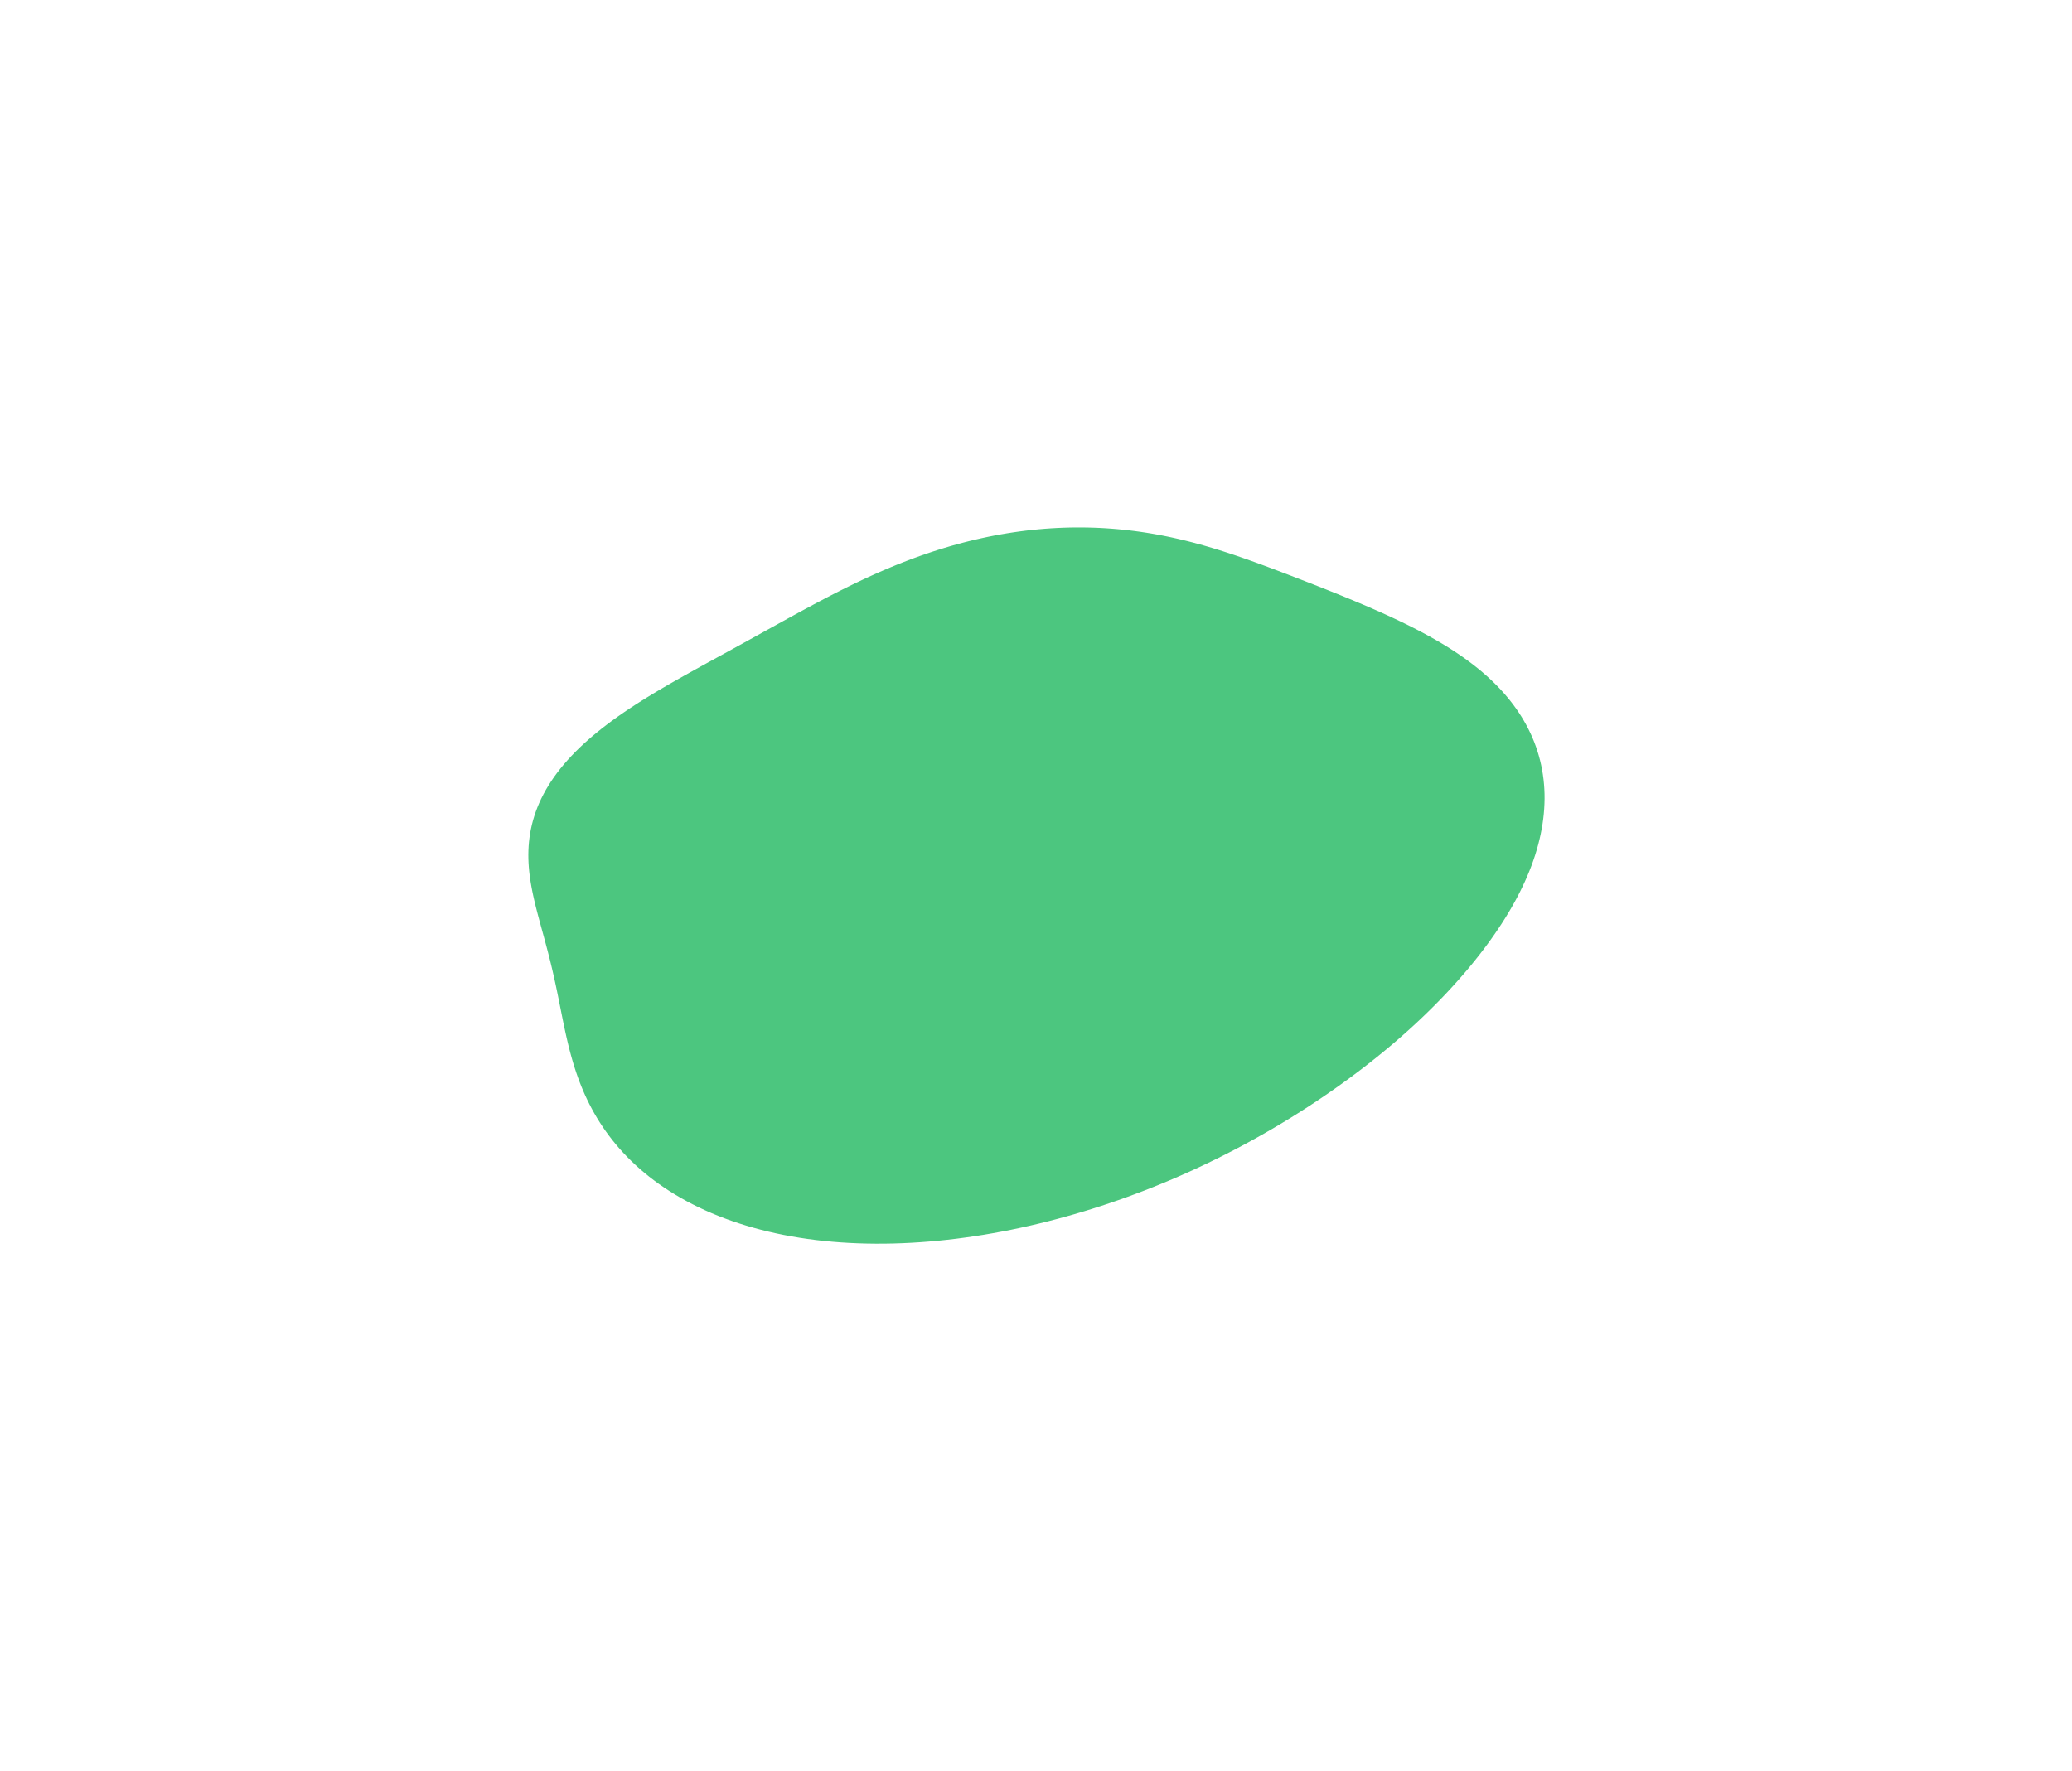 <svg width="1572" height="1344" viewBox="0 0 1572 1344" fill="none" xmlns="http://www.w3.org/2000/svg">
<g filter="url(#filter0_f_0_4)">
<path fill-rule="evenodd" clip-rule="evenodd" d="M702.764 420.148L707.357 418.606L711.977 417.117L716.622 415.681L721.292 414.301L725.984 412.979L730.695 411.716L735.424 410.515L740.167 409.375L744.924 408.299L749.69 407.287L754.465 406.341L759.244 405.461L764.025 404.648L768.807 403.903L773.585 403.226L778.358 402.617L783.123 402.077L787.877 401.606L792.618 401.202L797.343 400.867L802.05 400.6L806.736 400.399L811.4 400.266L816.039 400.198L820.652 400.195L825.235 400.256L829.788 400.38L834.309 400.566L838.795 400.813L843.247 401.118L847.662 401.481L852.039 401.9L856.377 402.374L860.675 402.901L864.933 403.479L869.15 404.106L873.326 404.782L877.46 405.503L881.552 406.268L885.603 407.075L889.611 407.923L893.579 408.808L897.506 409.731L901.392 410.687L905.24 411.676L909.048 412.696L912.82 413.744L916.555 414.818L920.256 415.918L923.923 417.04L927.559 418.183L931.164 419.346L934.741 420.527L938.292 421.723L941.818 422.934L945.322 424.158L948.805 425.394L952.27 426.641L955.718 427.897L959.152 429.162L962.574 430.434L965.985 431.713L969.389 432.998L972.785 434.289L976.178 435.585L979.568 436.887L982.956 438.193L986.345 439.506L989.736 440.823L993.13 442.147L996.527 443.477L999.93 444.815L1003.34 446.16L1006.75 447.515L1010.17 448.88L1013.6 450.256L1017.03 451.644L1020.47 453.046L1023.91 454.462L1027.36 455.894L1030.82 457.343L1034.28 458.81L1037.75 460.296L1041.22 461.802L1044.7 463.33L1048.18 464.881L1051.66 466.455L1055.15 468.056L1058.63 469.683L1062.11 471.338L1065.59 473.023L1069.07 474.739L1072.54 476.488L1076 478.271L1079.45 480.09L1082.88 481.946L1086.3 483.841L1089.7 485.775L1093.07 487.752L1096.42 489.771L1099.74 491.835L1103.02 493.944L1106.27 496.101L1109.48 498.305L1112.64 500.557L1115.75 502.86L1118.81 505.213L1121.82 507.618L1124.76 510.074L1127.64 512.583L1130.45 515.144L1133.19 517.758L1135.86 520.424L1138.45 523.143L1140.96 525.915L1143.39 528.738L1145.73 531.613L1147.99 534.538L1150.16 537.514L1152.23 540.54L1154.21 543.615L1156.09 546.738L1157.88 549.908L1159.56 553.124L1161.15 556.386L1162.63 559.692L1164 563.041L1165.27 566.432L1166.42 569.864L1167.47 573.336L1168.41 576.846L1169.24 580.393L1169.95 583.975L1170.55 587.591L1171.04 591.24L1171.41 594.921L1171.67 598.631L1171.82 602.369L1171.85 606.135L1171.76 609.925L1171.56 613.74L1171.25 617.577L1170.82 621.434L1170.28 625.311L1169.62 629.206L1168.85 633.118L1167.97 637.044L1166.98 640.984L1165.87 644.936L1164.66 648.898L1163.33 652.87L1161.9 656.849L1160.35 660.834L1158.7 664.825L1156.94 668.82L1155.08 672.817L1153.12 676.816L1151.06 680.815L1148.9 684.813L1146.64 688.81L1144.29 692.805L1141.85 696.796L1139.31 700.783L1136.69 704.766L1133.98 708.743L1131.19 712.714L1128.31 716.678L1125.35 720.636L1122.3 724.585L1119.18 728.526L1115.98 732.459L1112.71 736.382L1109.35 740.295L1105.92 744.198L1102.42 748.09L1098.84 751.971L1095.19 755.84L1091.46 759.696L1087.67 763.539L1083.8 767.368L1079.86 771.183L1075.84 774.983L1071.76 778.767L1067.61 782.535L1063.38 786.286L1059.09 790.019L1054.72 793.734L1050.29 797.429L1045.79 801.106L1041.22 804.762L1036.58 808.397L1031.88 812.012L1027.11 815.605L1022.27 819.175L1017.37 822.723L1012.41 826.246L1007.38 829.746L1002.28 833.219L997.124 836.667L991.902 840.087L986.616 843.48L981.267 846.842L975.855 850.174L970.379 853.475L964.842 856.742L959.242 859.975L953.58 863.172L947.857 866.332L942.074 869.453L936.23 872.534L930.327 875.574L924.365 878.569L918.345 881.52L912.269 884.425L906.136 887.281L899.948 890.087L893.707 892.842L887.413 895.543L881.069 898.188L874.674 900.777L868.232 903.308L861.744 905.778L855.211 908.186L848.635 910.53L842.019 912.808L835.364 915.019L828.673 917.162L821.948 919.233L815.19 921.232L808.404 923.157L801.59 925.007L794.752 926.778L787.892 928.471L781.014 930.082L774.119 931.611L767.212 933.055L760.294 934.414L753.37 935.686L746.442 936.868L739.514 937.961L732.589 938.961L725.67 939.869L718.762 940.681L711.867 941.399L704.99 942.019L698.134 942.541L691.303 942.964L684.5 943.287L677.73 943.509L670.997 943.63L664.304 943.647L657.655 943.562L651.054 943.373L644.506 943.08L638.015 942.682L631.583 942.18L625.216 941.574L618.916 940.863L612.689 940.049L606.537 939.131L600.464 938.109L594.474 936.986L588.57 935.761L582.755 934.436L577.033 933.013L571.407 931.492L565.878 929.876L560.451 928.167L555.127 926.365L549.909 924.474L544.798 922.495L539.798 920.43L534.909 918.282L530.134 916.053L525.474 913.744L520.93 911.359L516.504 908.9L512.196 906.37L508.009 903.77L503.941 901.104L499.994 898.375L496.169 895.584L492.464 892.735L488.881 889.83L485.419 886.872L482.077 883.864L478.856 880.809L475.753 877.709L472.77 874.568L469.903 871.388L467.152 868.172L464.516 864.923L461.993 861.644L459.58 858.337L457.277 855.005L455.081 851.652L452.99 848.278L451.002 844.888L449.113 841.484L447.322 838.068L445.626 834.643L444.021 831.21L442.506 827.773L441.075 824.334L439.727 820.896L438.456 817.46L437.258 814.03L436.131 810.606L435.068 807.193L434.066 803.791L433.12 800.404L432.226 797.031L431.379 793.676L430.573 790.341L429.805 787.025L429.07 783.731L428.364 780.46L427.681 777.212L427.018 773.988L426.371 770.789L425.735 767.615L425.107 764.465L424.484 761.341L423.862 758.241L423.239 755.164L422.611 752.112L421.978 749.081L421.335 746.073L420.683 743.084L420.019 740.115L419.343 737.163L418.654 734.227L417.952 731.306L417.236 728.398L416.508 725.501L415.767 722.613L415.014 719.732L414.252 716.857L413.481 713.985L412.703 711.116L411.92 708.246L411.133 705.375L410.347 702.499L409.562 699.618L408.784 696.73L408.014 693.833L407.258 690.925L406.519 688.005L405.802 685.07L405.112 682.121L404.454 679.155L403.833 676.17L403.255 673.168L402.725 670.145L402.249 667.102L401.832 664.038L401.481 660.953L401.202 657.847L400.999 654.72L400.88 651.572L400.848 648.403L400.911 645.215L401.073 642.008L401.339 638.783L401.714 635.542L402.203 632.286L402.81 629.017L403.539 625.737L404.393 622.447L405.376 619.15L406.491 615.849L407.74 612.545L409.124 609.242L410.647 605.941L412.308 602.646L414.108 599.36L416.048 596.085L418.126 592.824L420.342 589.58L422.694 586.356L425.179 583.154L427.794 579.978L430.535 576.829L433.398 573.71L436.378 570.622L439.471 567.569L442.671 564.552L445.972 561.572L449.369 558.631L452.854 555.729L456.423 552.868L460.067 550.048L463.781 547.27L467.557 544.534L471.39 541.839L475.273 539.185L479.199 536.572L483.162 533.999L487.156 531.464L491.176 528.967L495.215 526.505L499.268 524.078L503.331 521.684L507.399 519.32L511.468 516.985L515.533 514.677L519.593 512.392L523.643 510.131L527.682 507.889L531.708 505.665L535.718 503.457L539.712 501.262L543.69 499.079L547.651 496.906L551.596 494.741L555.525 492.583L559.44 490.431L563.342 488.283L567.232 486.138L571.113 483.996L574.986 481.856L578.854 479.717L582.718 477.579L586.582 475.443L590.447 473.307L594.316 471.172L598.191 469.039L602.075 466.908L605.97 464.78L609.879 462.655L613.804 460.534L617.747 458.42L621.711 456.312L625.698 454.213L629.709 452.123L633.747 450.046L637.813 447.982L641.908 445.934L646.035 443.904L650.194 441.893L654.386 439.904L658.612 437.939L662.872 436.001L667.167 434.092L671.498 432.215L675.863 430.37L680.264 428.563L684.698 426.793L689.167 425.065L693.668 423.379L698.201 421.74L702.764 420.148Z" fill="#4CC67F"/>
</g>
<defs>
<filter id="filter0_f_0_4" x="0.848" y="0.195" width="1571" height="1343.45" filterUnits="userSpaceOnUse" color-interpolation-filters="sRGB">
<feFlood flood-opacity="0" result="BackgroundImageFix"/>
<feBlend mode="normal" in="SourceGraphic" in2="BackgroundImageFix" result="shape"/>
<feGaussianBlur stdDeviation="200" result="effect1_foregroundBlur_0_4"/>
</filter>
</defs>
</svg>
